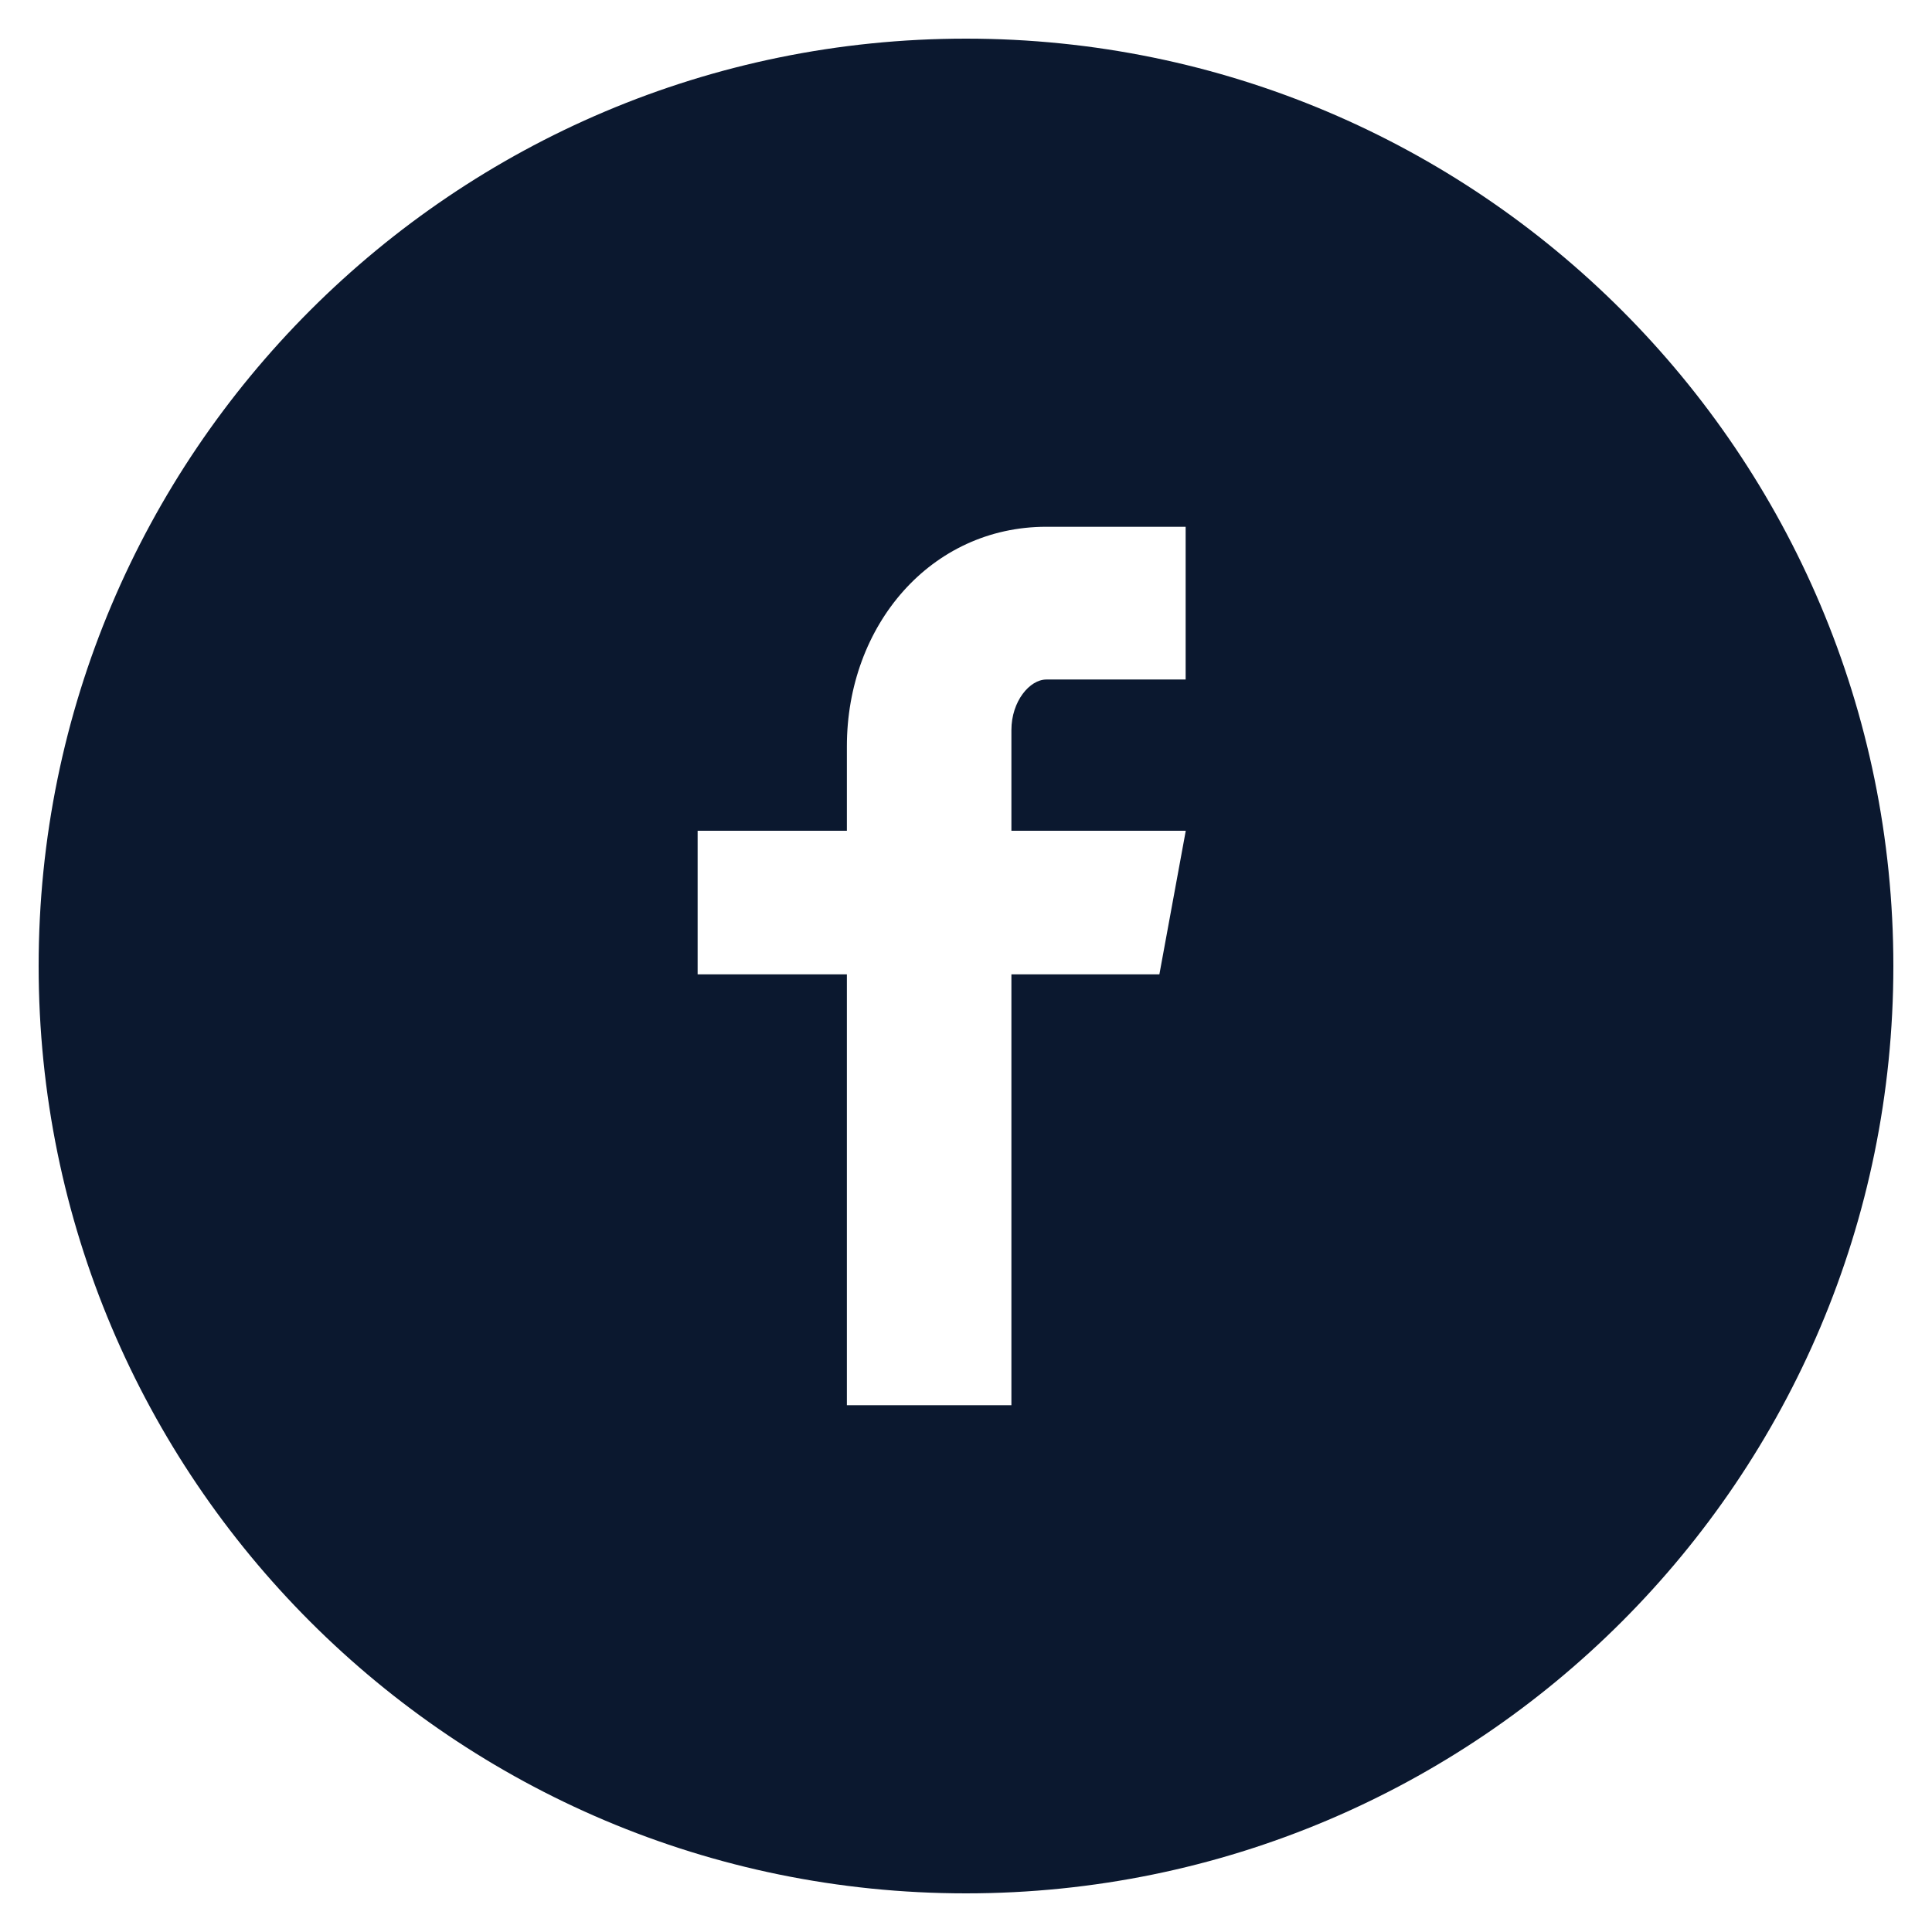 <svg width="32" height="32" viewBox="0 0 32 32" fill="none" xmlns="http://www.w3.org/2000/svg">
<path d="M16 0.64C7.517 0.64 0.64 7.517 0.64 16C0.64 24.483 7.517 31.36 16 31.36C24.483 31.36 31.36 24.483 31.36 16C31.36 7.517 24.483 0.64 16 0.64ZM19.638 11.255H17.33C17.056 11.255 16.752 11.614 16.752 12.093V13.76H19.64L19.203 16.138H16.752V23.275H14.027V16.138H11.555V13.76H14.027V12.362C14.027 10.355 15.419 8.725 17.33 8.725H19.638V11.255Z" fill="#0B182F"/>
</svg>
